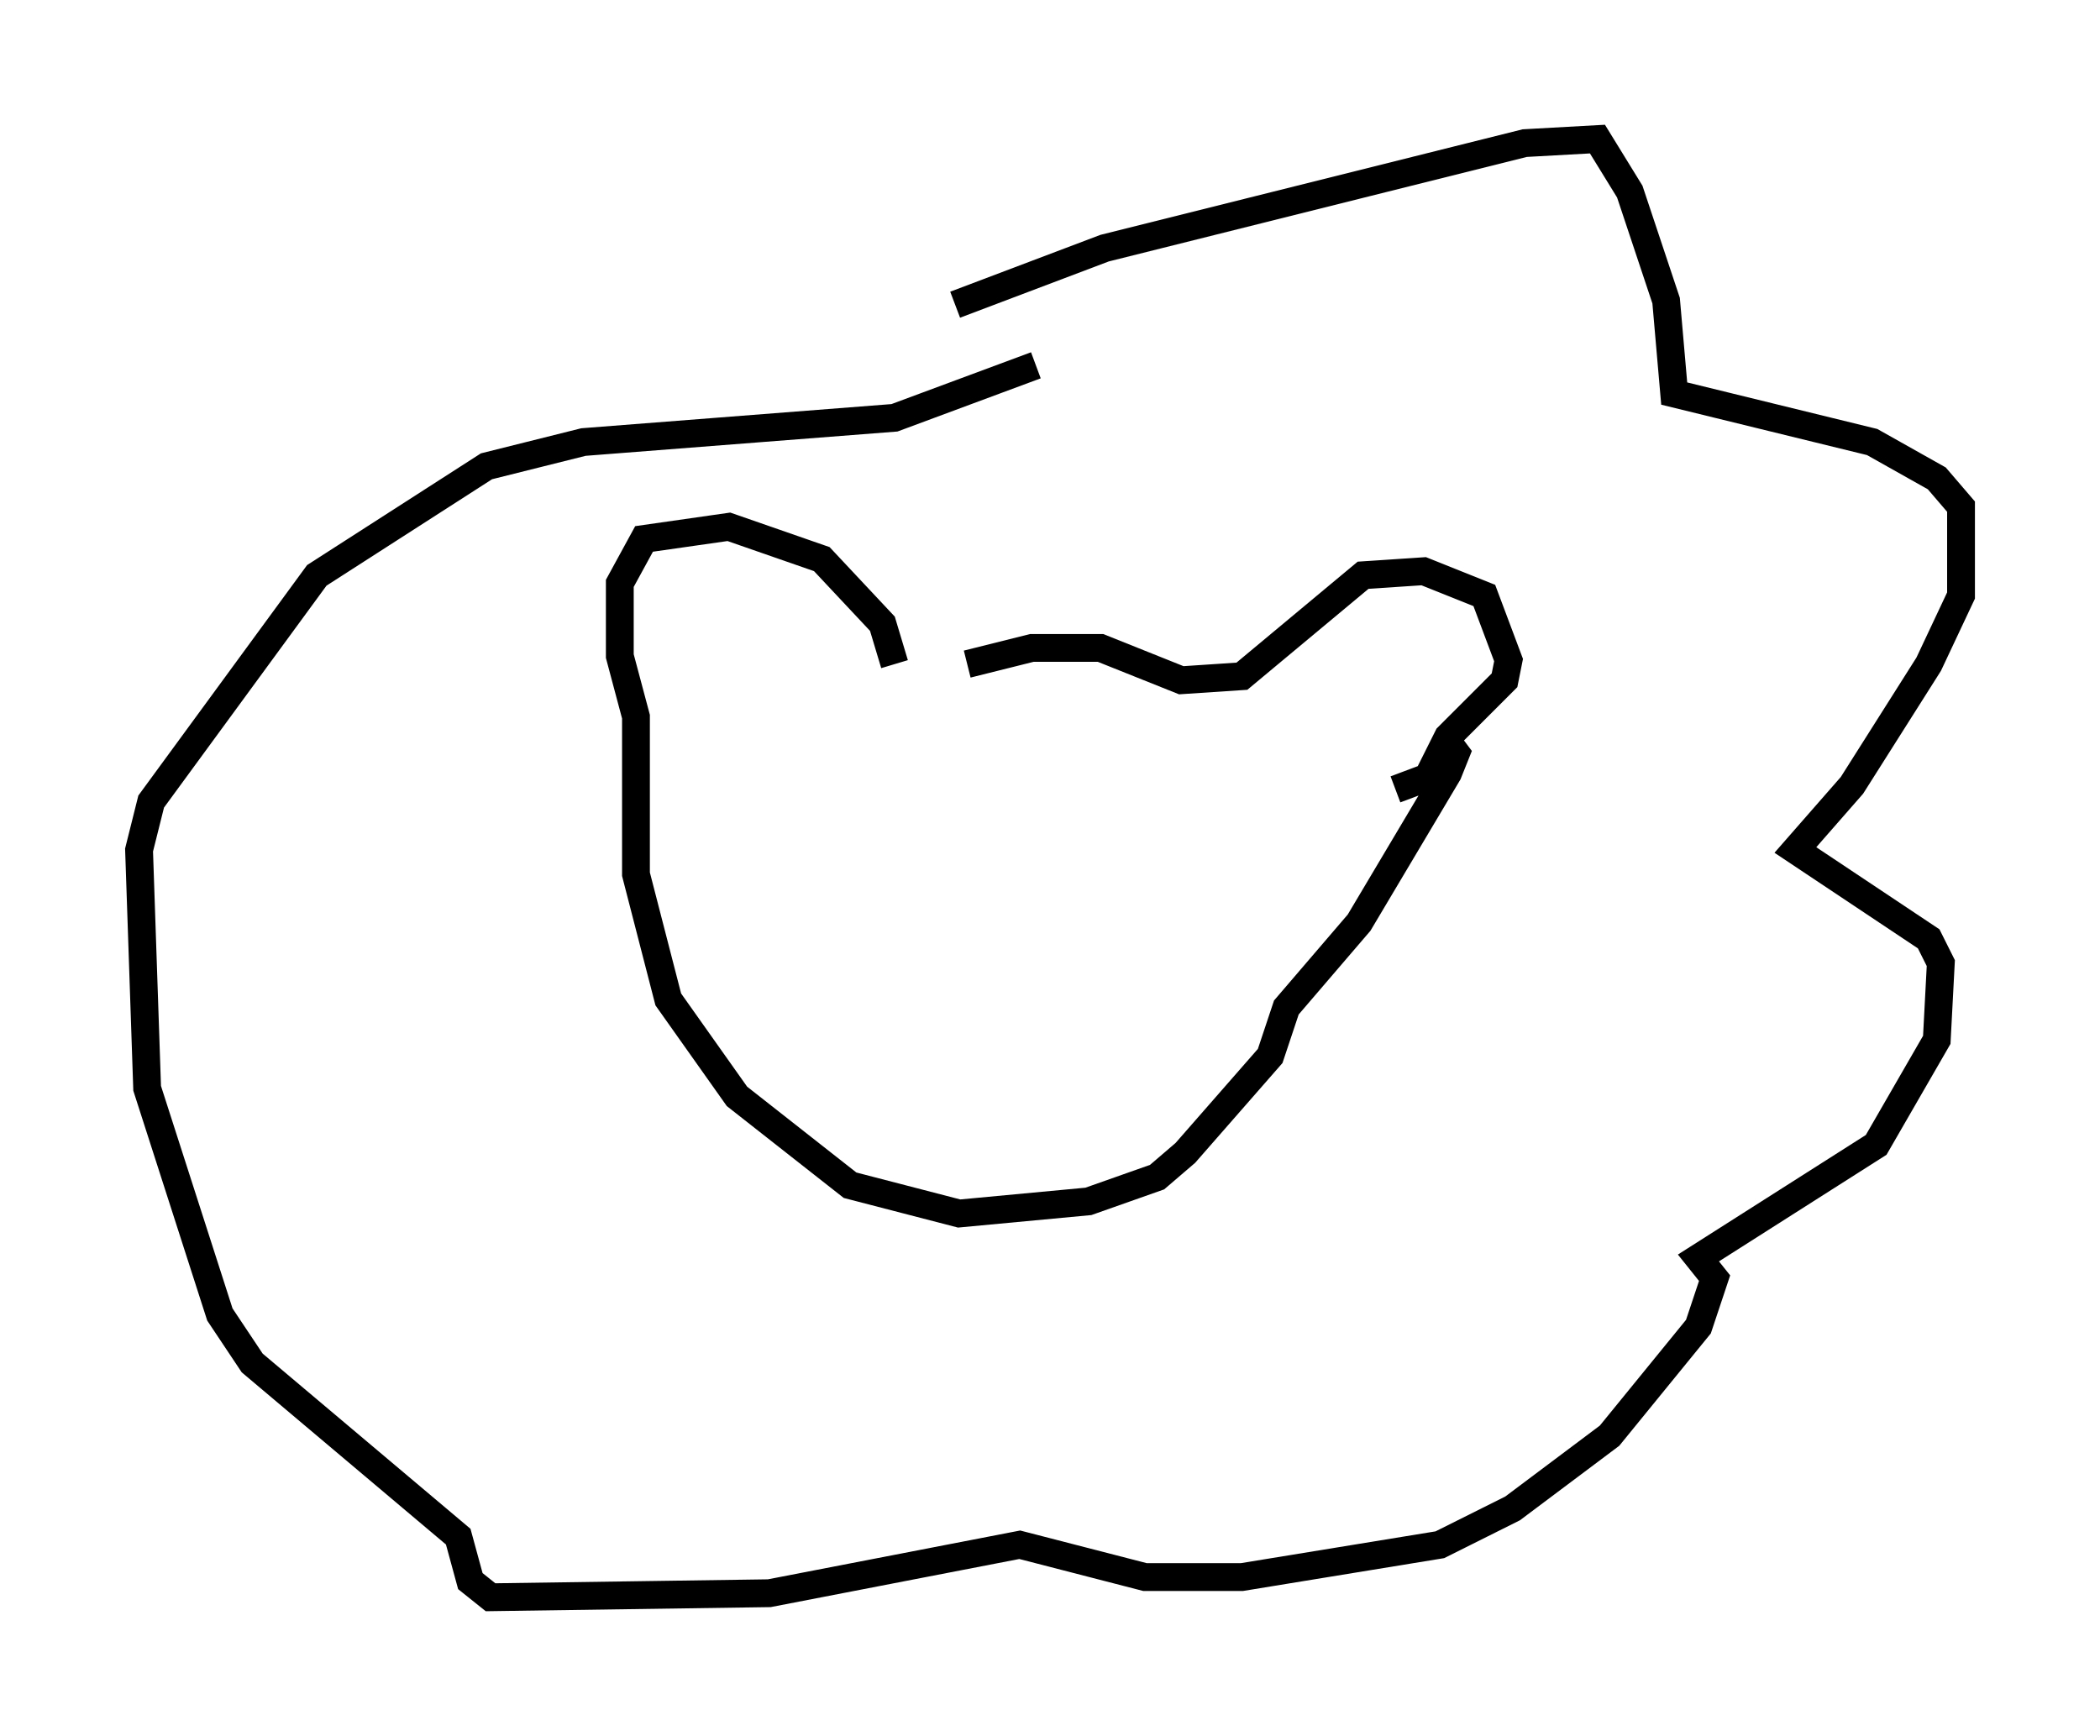 <?xml version="1.0" encoding="utf-8" ?>
<svg baseProfile="full" height="62.436" version="1.1" width="75.508" xmlns="http://www.w3.org/2000/svg" xmlns:ev="http://www.w3.org/2001/xml-events" xmlns:xlink="http://www.w3.org/1999/xlink"><defs /><rect fill="white" height="62.436" width="75.508" x="0" y="0" /><path d="M33.324, 24.754 m1.453, -0.872 l2.324, -0.581 2.469, 0.0 l2.905, 1.162 2.179, -0.145 l4.358, -3.631 2.179, -0.145 l2.179, 0.872 0.872, 2.324 l-0.145, 0.726 -2.034, 2.034 l-0.726, 1.453 -1.162, 0.436 m-18.011, -4.503 l-0.436, -1.453 -2.179, -2.324 l-3.341, -1.162 -3.05, 0.436 l-0.872, 1.598 0.0, 2.615 l0.581, 2.179 0.0, 5.665 l1.162, 4.503 2.469, 3.486 l4.067, 3.196 3.922, 1.017 l4.648, -0.436 2.469, -0.872 l1.017, -0.872 3.05, -3.486 l0.581, -1.743 2.615, -3.05 l3.196, -5.374 0.291, -0.726 l-0.436, -0.581 m-17.575, -15.542 l5.374, -2.034 15.106, -3.777 l2.615, -0.145 1.162, 1.888 l1.307, 3.922 0.291, 3.341 l7.117, 1.743 2.324, 1.307 l0.872, 1.017 0.0, 3.196 l-1.162, 2.469 -2.76, 4.358 l-2.034, 2.324 4.793, 3.196 l0.436, 0.872 -0.145, 2.76 l-2.179, 3.777 -6.391, 4.067 l0.581, 0.726 -0.581, 1.743 l-3.196, 3.922 -3.486, 2.615 l-2.615, 1.307 -7.117, 1.162 l-3.486, 0.0 -4.503, -1.162 l-9.006, 1.743 -10.022, 0.145 l-0.726, -0.581 -0.436, -1.598 l-7.408, -6.246 -1.162, -1.743 l-2.615, -8.134 -0.291, -8.57 l0.436, -1.743 5.955, -8.134 l6.101, -3.922 3.486, -0.872 l11.184, -0.872 5.084, -1.888 " fill="none" stroke="black" stroke-width="1" /></svg>